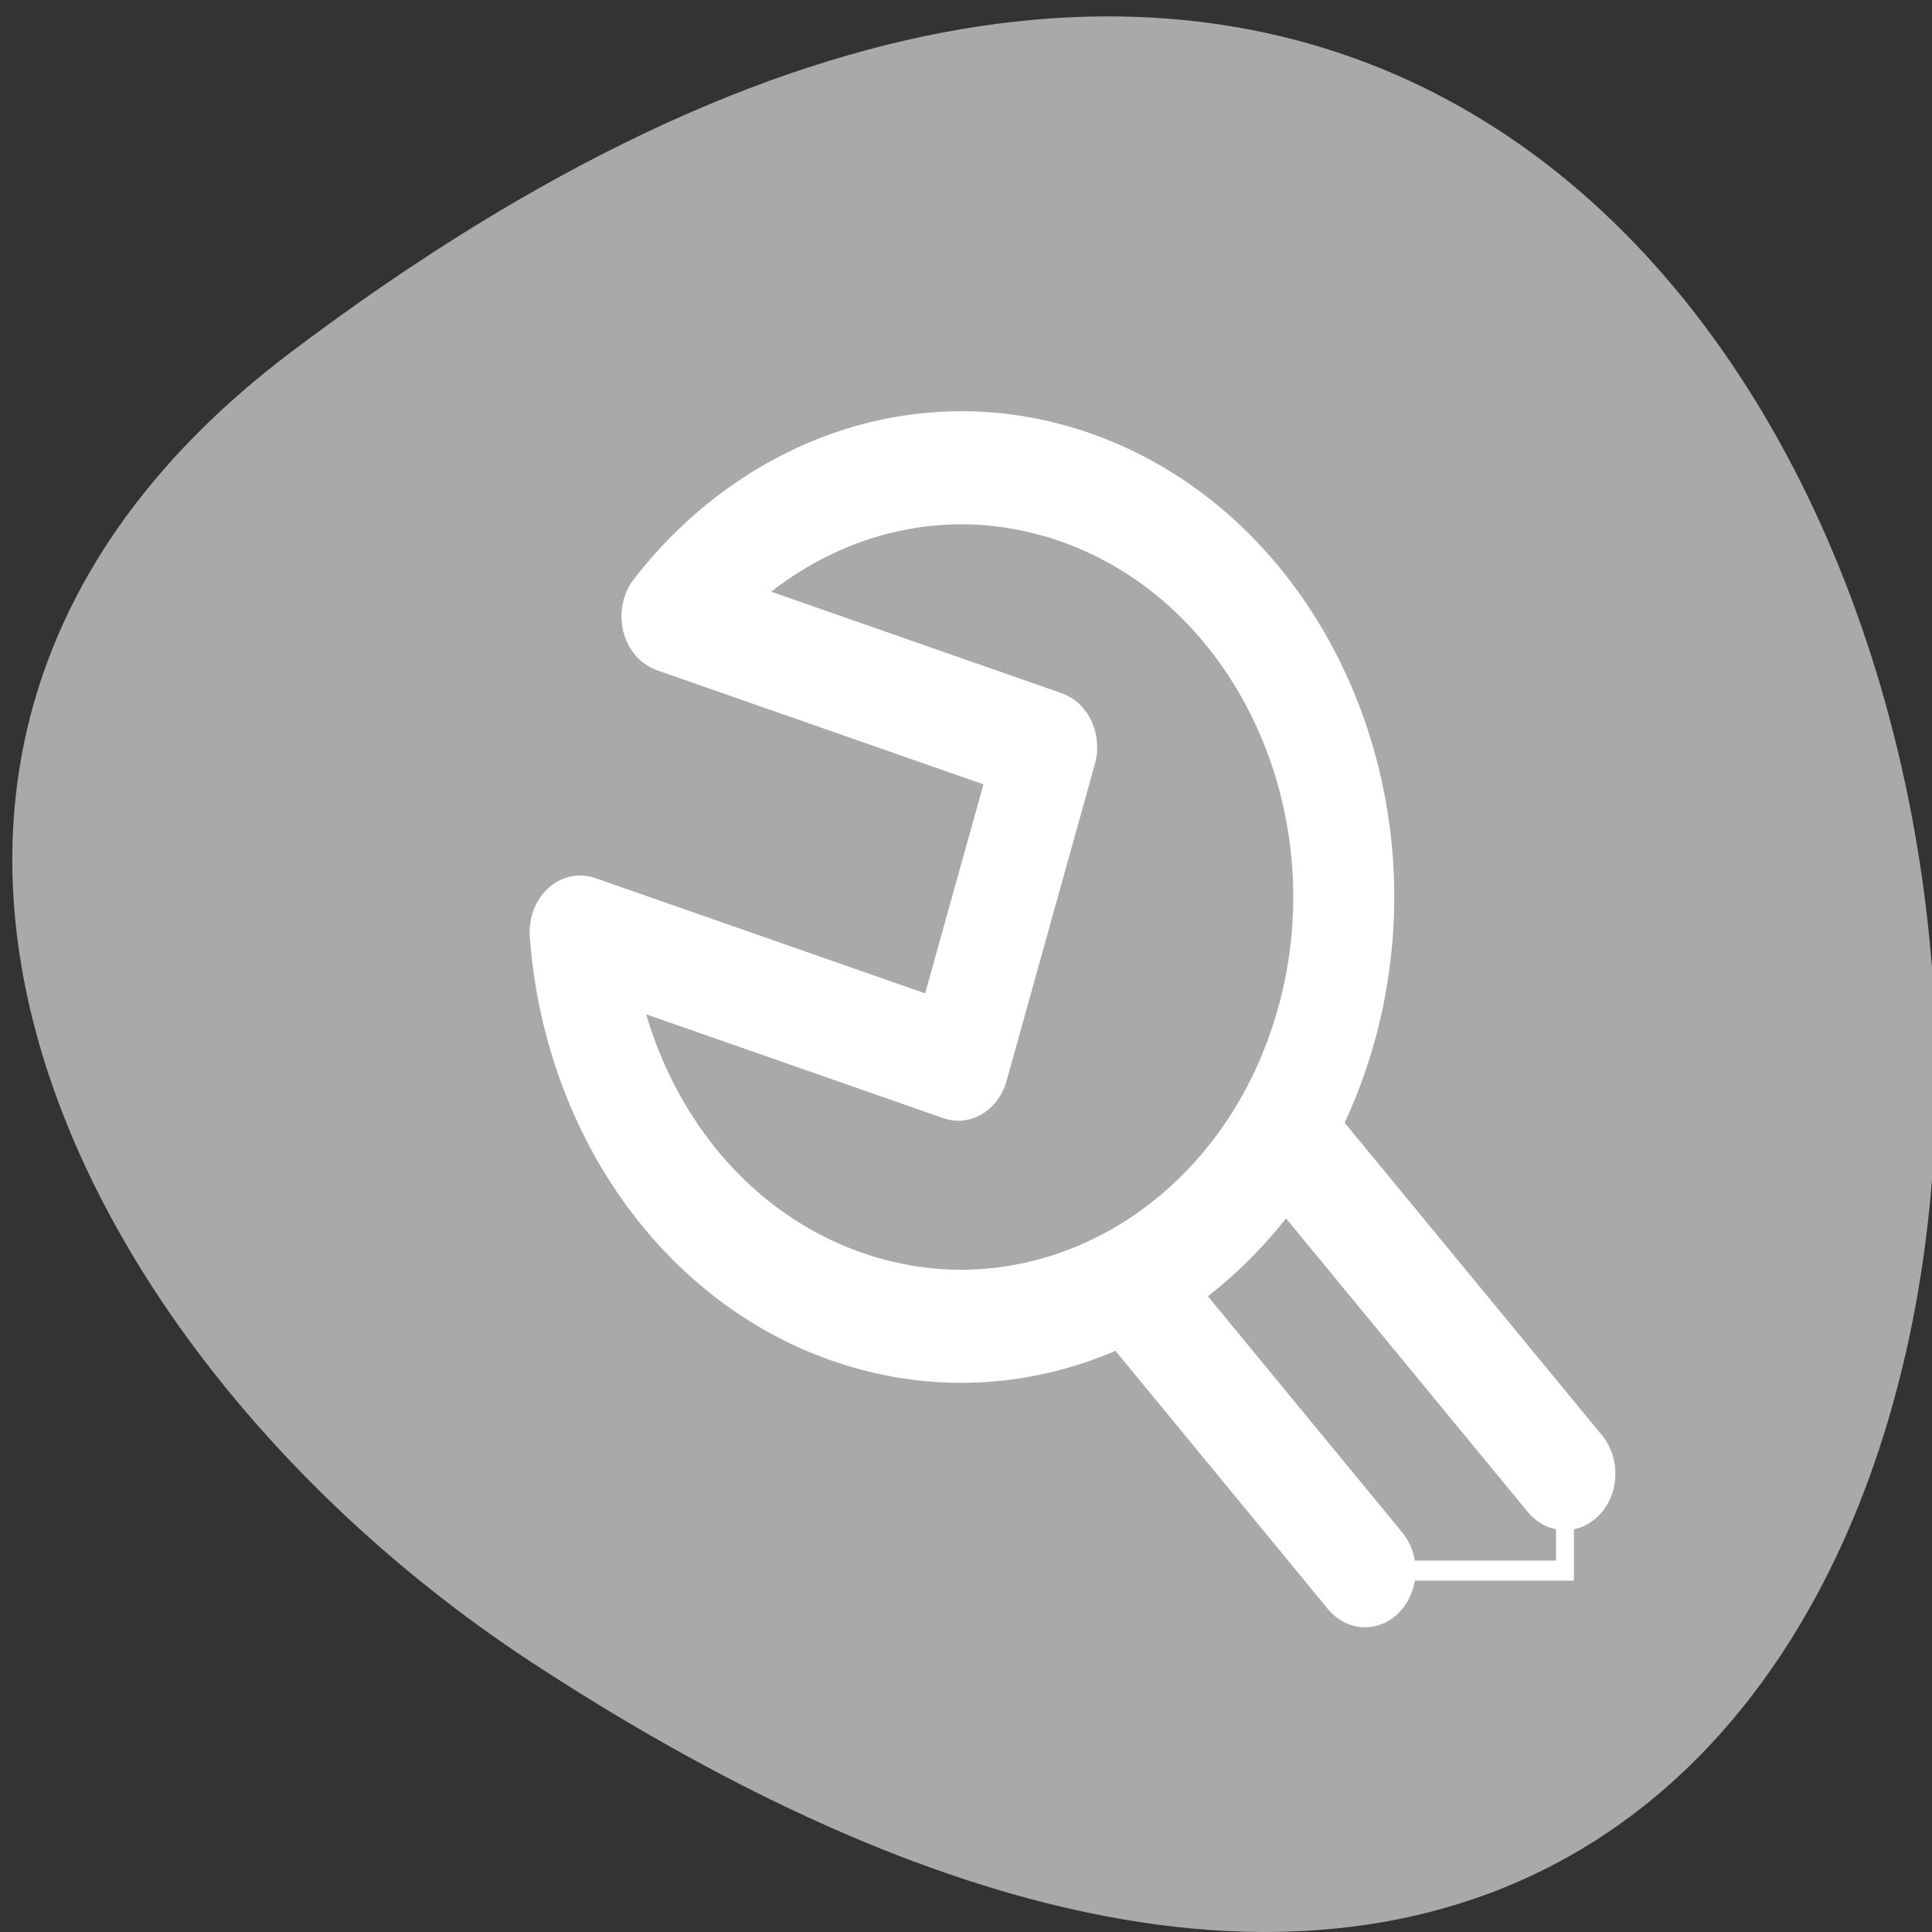 <svg xmlns="http://www.w3.org/2000/svg" viewBox="0 0 256 256"><rect x="0" y="0" width="256" height="256" fill="#333333" stroke="none"/><defs><clipPath><path d="m -24 13 c 0 1.105 -0.672 2 -1.5 2 -0.828 0 -1.5 -0.895 -1.5 -2 0 -1.105 0.672 -2 1.5 -2 0.828 0 1.5 0.895 1.5 2 z" transform="matrix(15.333 0 0 11.5 415 -125.5)"/></clipPath></defs><g style="fill:#a9a9a9"><path d="m 38.604 46.623 c 265.25 -200.11 302.94 350.59 32.17 173.86 -61.728 -40.29 -102.43 -120.86 -32.17 -173.86 z" style="color:#000"/><g transform="matrix(-2.373 0 0 2.657 211.8 53.677)" style="stroke:#fff"><path d="m 21.09 32.438 l -19.219 20.844 v 4.844 h 11.156 l 16.5 -17.906 l -8.438 -7.781 z" style="fill-rule:evenodd"/><g style="stroke-linecap:round;stroke-linejoin:round"><path d="m 13.03 58.13 l 16.5 -17.906 l -8.438 -7.781 l -19.219 20.844" style="stroke-width:5.64"/><path d="m 15.342 32.11 c 3.095 9.919 13.62 15.437 23.539 12.342 7.541 -2.353 12.496 -9.01 13.1 -16.433 l -18.575 5.797 l -4.338 -13.903 l 18.402 -5.743 c -4.754 -5.479 -12.443 -7.955 -19.807 -5.657 -9.919 3.095 -15.419 13.678 -12.324 23.597 z" transform="matrix(1.137 0 0 1.137 -2.241 -5.58)" style="fill-rule:evenodd;stroke-width:4.96"/></g></g></g></svg>